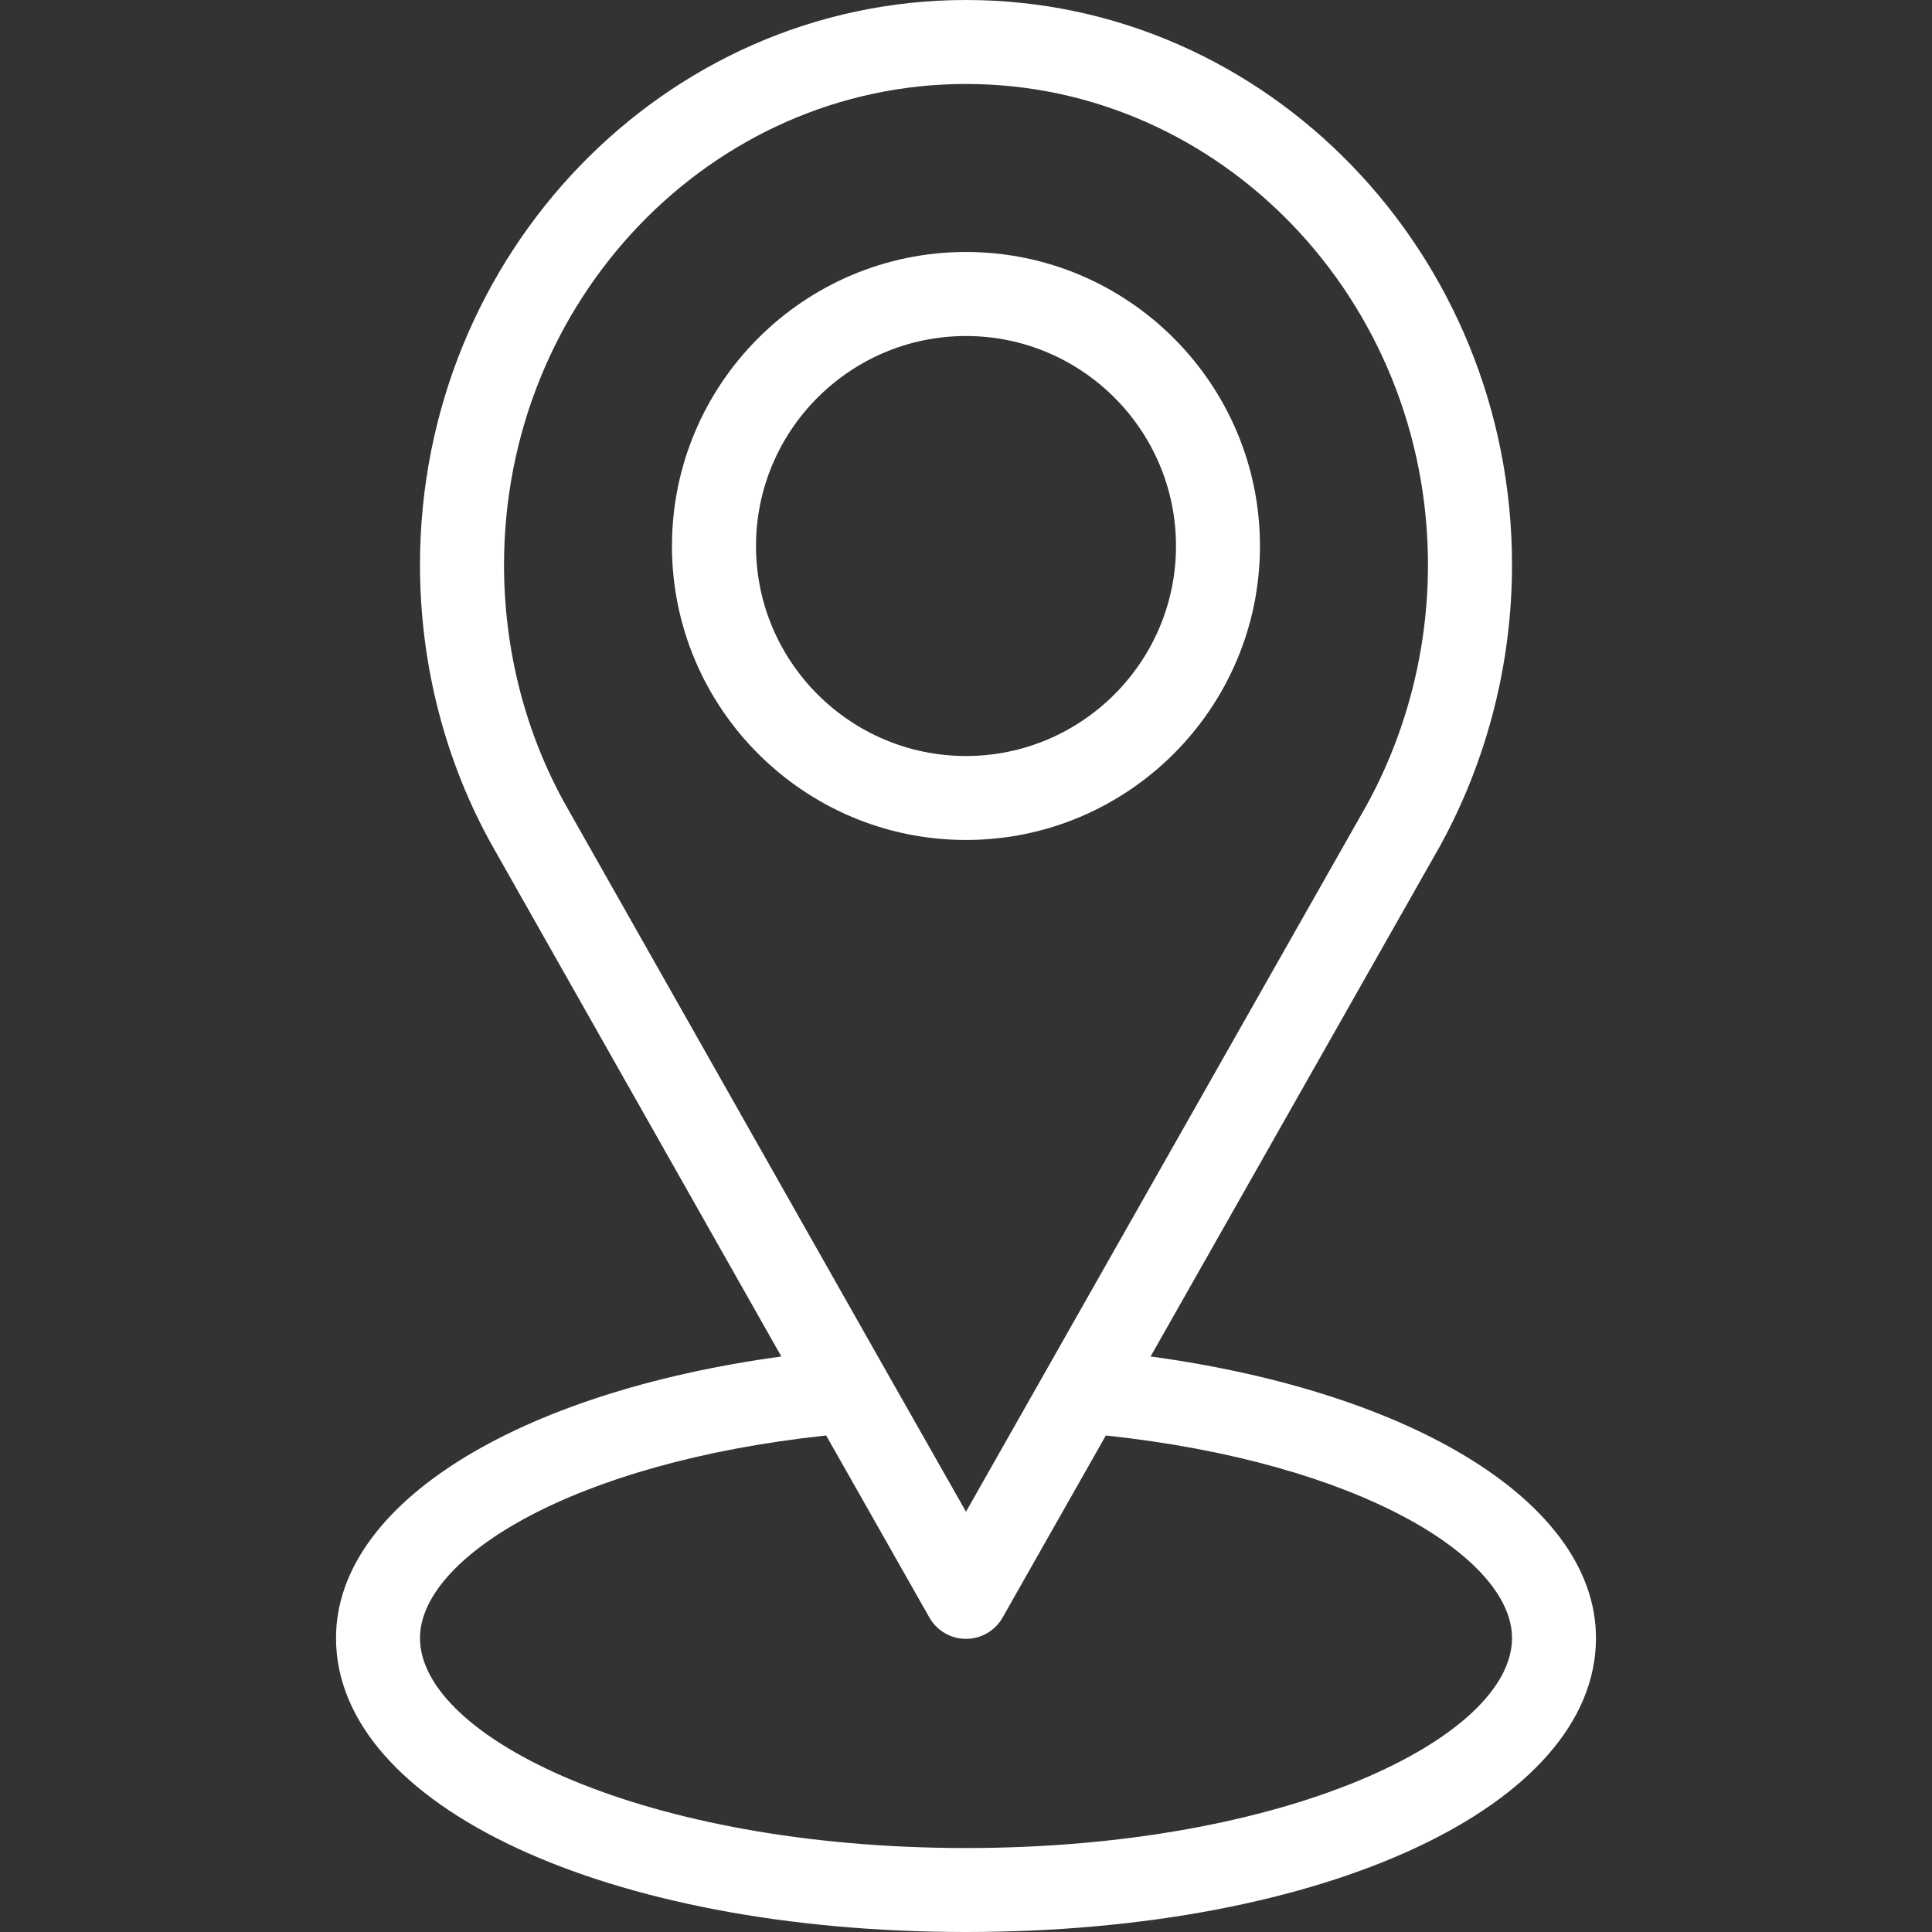 <svg width="26" height="26" viewBox="0 0 26 26" fill="none" xmlns="http://www.w3.org/2000/svg">
<rect x="0" y="0" width="26" height="26" fill="#333333" stroke="none"/>
<path d="M15.484 18.255L19.373 11.396C20.011 10.241 20.348 8.929 20.348 7.602C20.348 3.411 17.052 0 13 0C8.949 0 5.652 3.411 5.652 7.602C5.652 8.945 5.992 10.259 6.636 11.402L10.515 18.255C6.947 18.742 4.522 20.244 4.522 22.044C4.522 24.299 8.167 26 13 26C17.834 26 21.478 24.299 21.478 22.044C21.478 20.244 19.053 18.741 15.484 18.255ZM7.62 10.847C7.072 9.873 6.783 8.751 6.783 7.602C6.783 4.034 9.572 1.13 13 1.13C16.428 1.13 19.217 4.034 19.217 7.602C19.217 8.739 18.929 9.862 18.387 10.844L13 20.344L11.92 18.442L7.62 10.847ZM13 24.87C8.67 24.87 5.652 23.38 5.652 22.044C5.652 20.97 7.688 19.685 11.118 19.318L12.508 21.769C12.609 21.946 12.796 22.055 13 22.055C13.204 22.055 13.391 21.946 13.492 21.769L14.882 19.318C18.311 19.685 20.348 20.97 20.348 22.044C20.348 23.38 17.33 24.87 13 24.87Z" fill="white"/>
<path d="M16.956 7.348C16.956 5.166 15.181 3.391 13 3.391C10.818 3.391 9.043 5.166 9.043 7.348C9.043 9.529 10.818 11.304 13 11.304C15.181 11.304 16.956 9.529 16.956 7.348ZM10.174 7.348C10.174 5.789 11.442 4.522 13 4.522C14.558 4.522 15.826 5.789 15.826 7.348C15.826 8.906 14.558 10.174 13 10.174C11.442 10.174 10.174 8.906 10.174 7.348Z" fill="white"/>
</svg>
